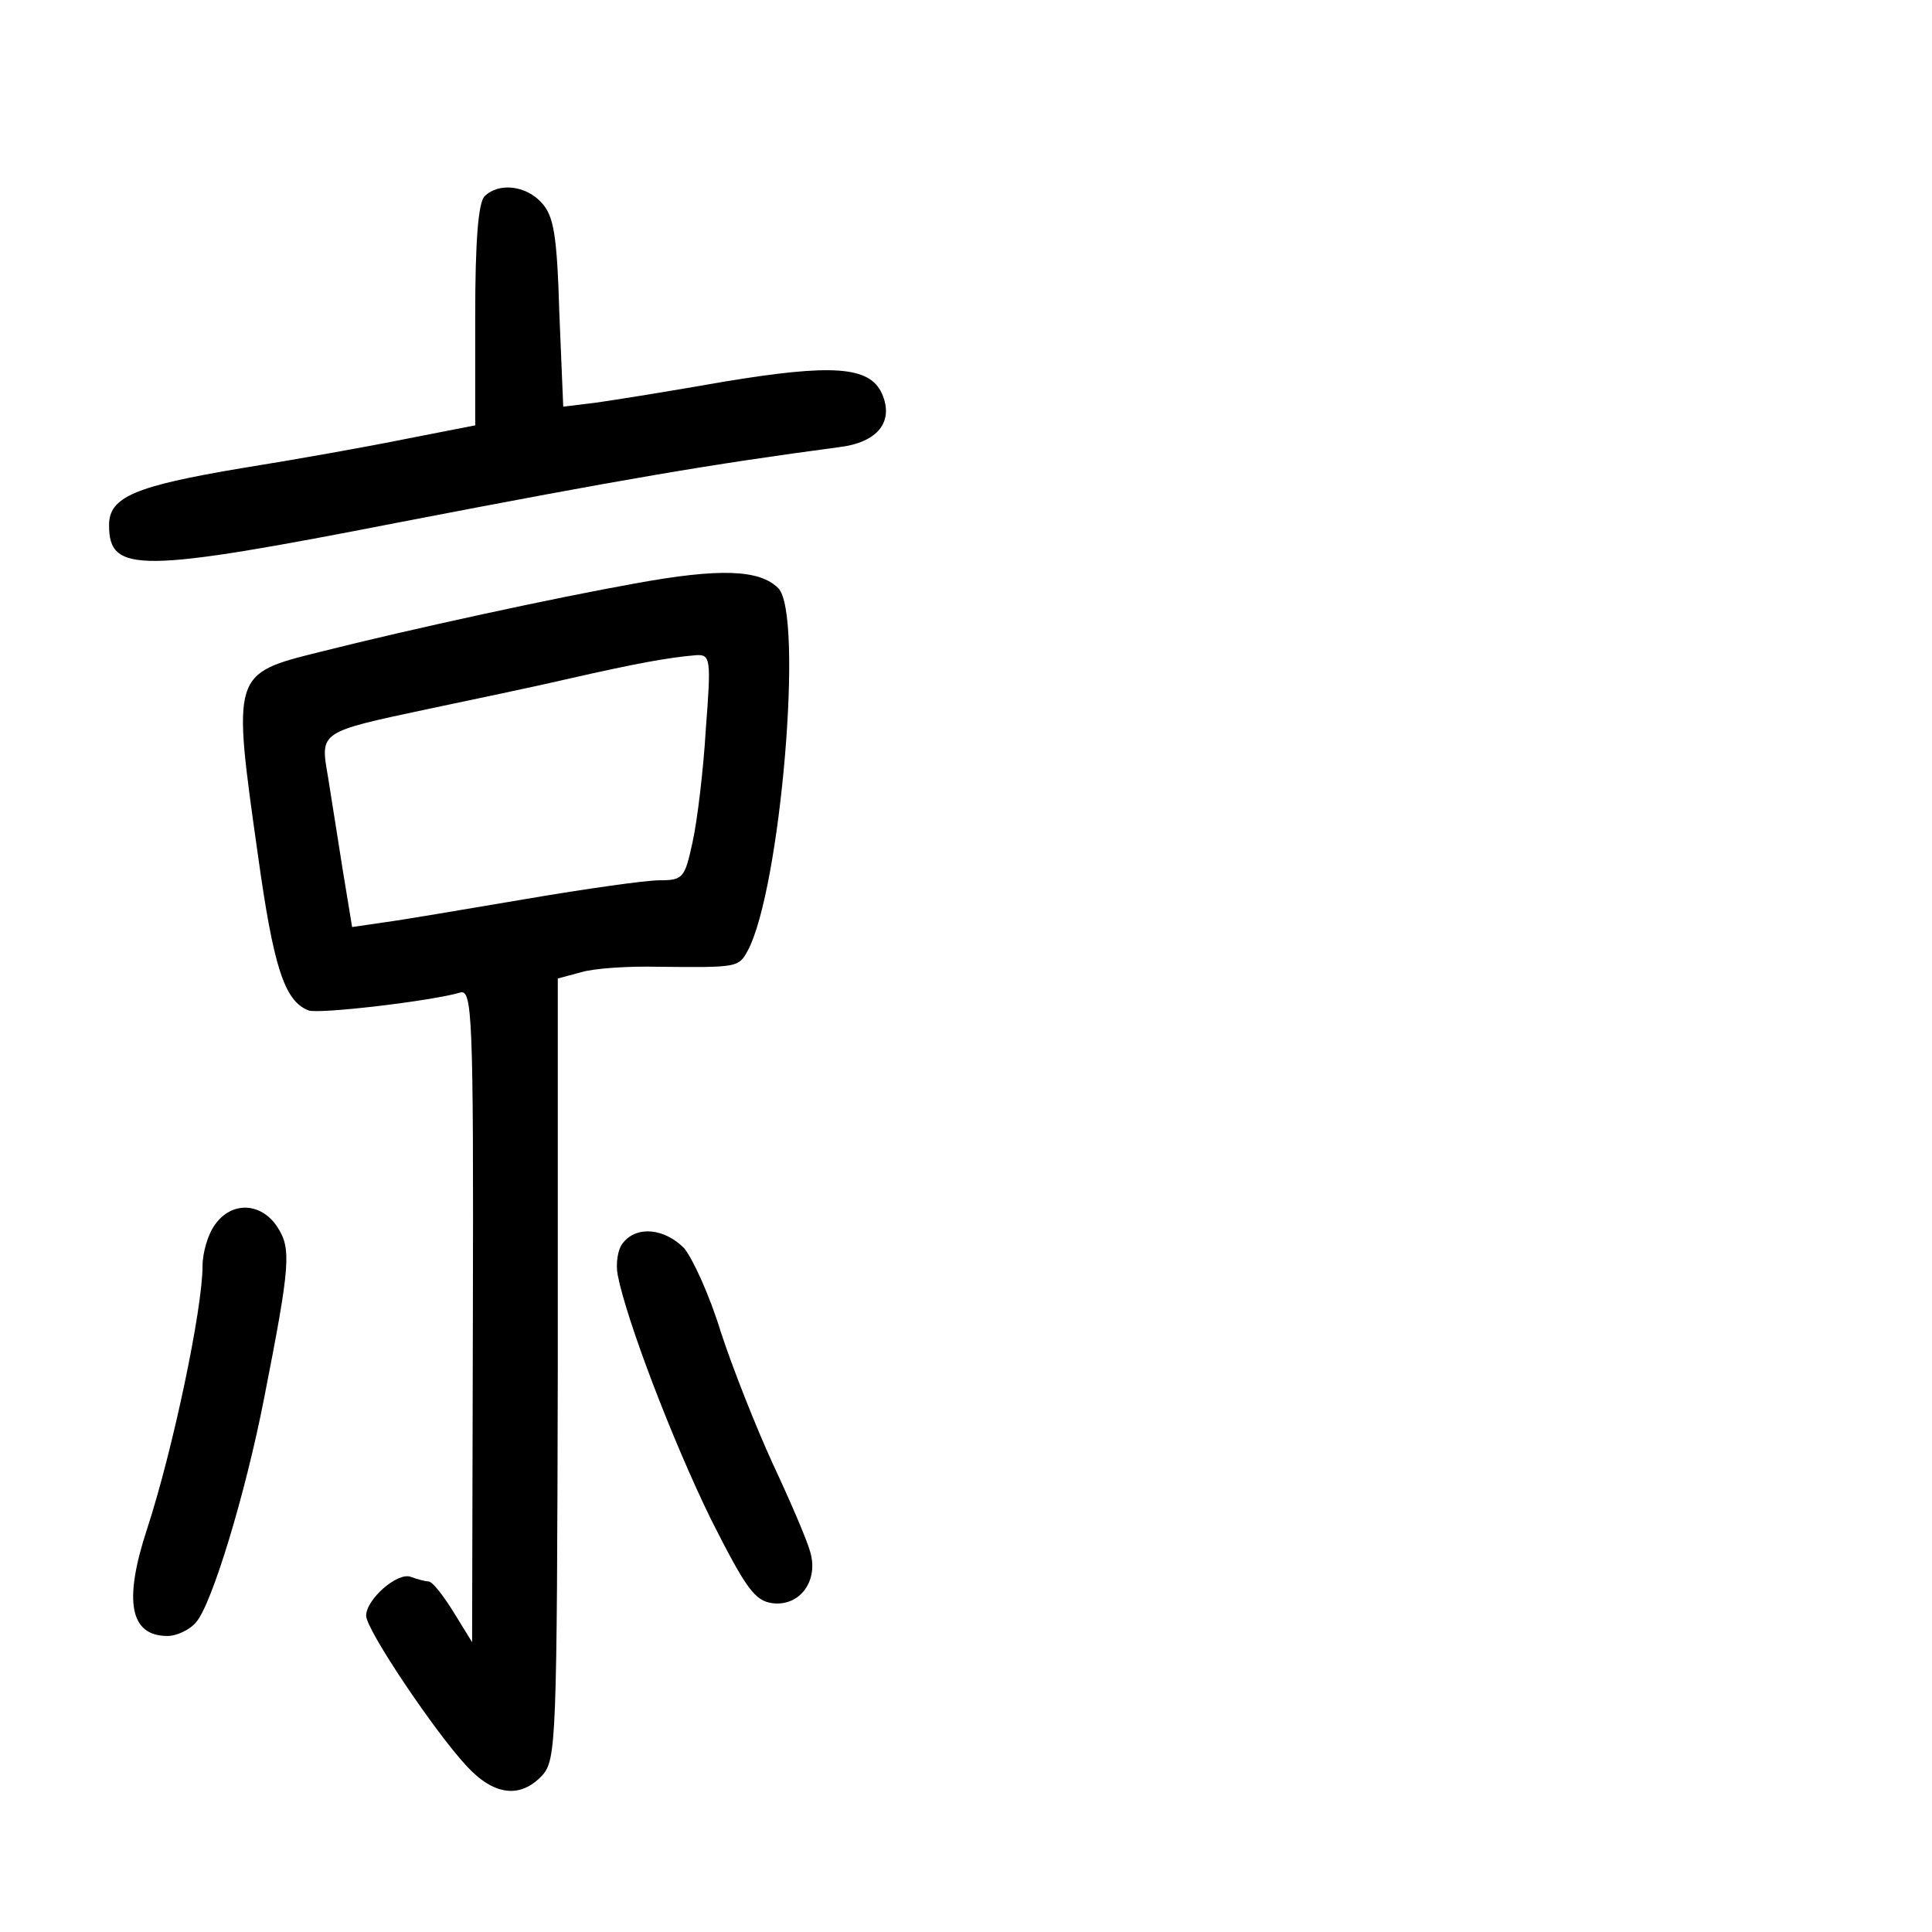 <?xml version="1.0" standalone="no"?>
<!DOCTYPE svg PUBLIC "-//W3C//DTD SVG 20010904//EN"
 "http://www.w3.org/TR/2001/REC-SVG-20010904/DTD/svg10.dtd">
<svg version="1.0" xmlns="http://www.w3.org/2000/svg"
 width="248pt" height="248pt" viewBox="0 0 248 248"
 preserveAspectRatio="xMidYMid meet">
<g transform="translate(0,248) scale(0.1,-0.1)"
fill="#000000" stroke="none">
<path d="M622 2228 c-8 -8 -12 -57 -12 -153 l0 -141 -87 -17 c-49 -10 -144
-27 -213 -38 -137 -23 -170 -37 -170 -73 0 -62 37 -62 375 4 285 55 397 74
562 96 50 6 71 33 55 69 -16 35 -64 38 -203 15 -68 -12 -143 -24 -165 -27
l-41 -5 -5 120 c-3 100 -7 125 -23 142 -20 22 -55 26 -73 8z"/>
<path d="M815 1731 c-101 -18 -286 -58 -405 -88 -112 -28 -112 -27 -79 -260
20 -144 34 -188 65 -200 13 -5 158 12 195 23 15 4 17 -30 16 -415 l-1 -419
-24 39 c-13 21 -27 39 -32 39 -4 0 -15 3 -23 6 -17 6 -57 -29 -57 -50 0 -18
88 -149 129 -193 35 -38 69 -42 97 -12 18 20 19 44 20 522 l0 501 30 8 c16 5
61 8 99 7 102 -1 103 -1 115 21 42 79 72 432 39 465 -24 24 -75 26 -184 6z
m91 -187 c-3 -52 -11 -118 -17 -145 -10 -46 -12 -49 -43 -49 -17 0 -95 -11
-171 -24 -77 -13 -159 -27 -182 -30 l-41 -6 -12 73 c-6 39 -15 94 -19 120 -10
58 -12 57 129 87 52 11 134 28 181 39 84 19 126 27 163 30 18 1 19 -5 12 -95z"/>
<path d="M276 908 c-9 -12 -16 -36 -16 -53 0 -55 -38 -236 -71 -337 -31 -94
-22 -138 26 -138 12 0 29 8 37 18 20 23 63 164 87 287 34 173 35 192 17 220
-21 32 -59 33 -80 3z"/>
<path d="M800 885 c-7 -8 -10 -27 -7 -42 11 -57 70 -212 120 -314 45 -89 56
-104 79 -107 35 -4 59 29 48 66 -4 15 -26 66 -48 113 -22 48 -52 124 -67 170
-14 46 -36 94 -47 107 -25 25 -60 29 -78 7z"/>
</g>
</svg>
